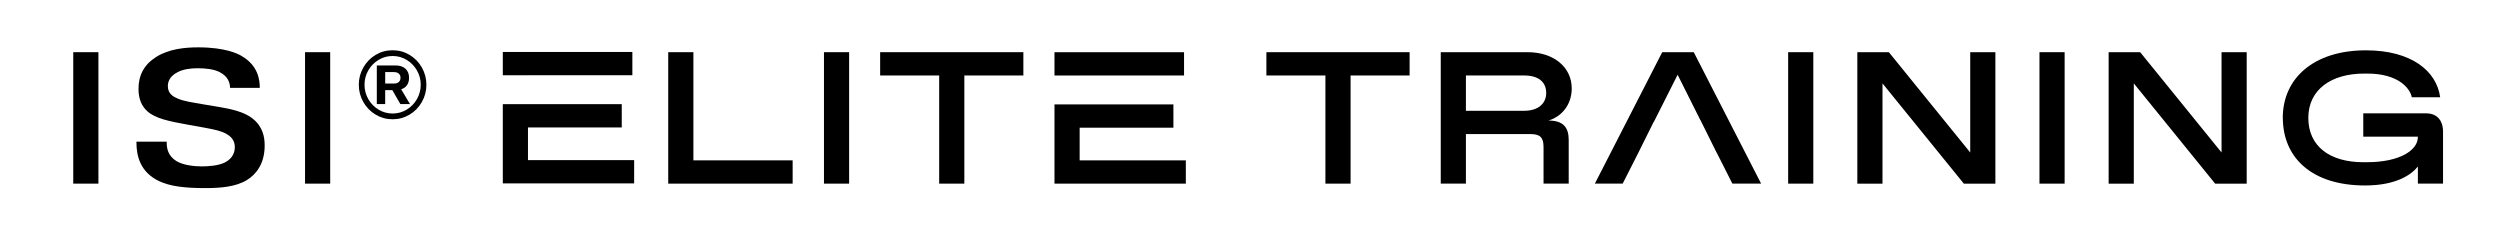 <svg width="441" height="42" viewBox="0 0 441 42" fill="none" xmlns="http://www.w3.org/2000/svg">
<path d="M117.875 32.393V9.206H122.314V28.285H139.822V32.393H117.875Z" fill="black"/>
<path d="M145.348 32.393V9.206H149.786V32.393H145.348Z" fill="black"/>
<path d="M165.671 32.393V13.314H155.258V9.206H180.523V13.314H170.11V32.393H165.671Z" fill="black"/>
<path d="M233.804 32.393V13.314H223.391V9.206H248.655V13.314H238.242V32.393H233.804Z" fill="black"/>
<path d="M254.148 32.393V9.206H269.47C274.127 9.206 277.253 11.89 277.253 15.598C277.253 18.48 275.471 20.565 273.156 21.261C275.722 21.261 276.72 22.453 276.72 24.674V32.393H272.281V25.967C272.281 24.176 271.625 23.65 269.934 23.65H258.587V32.393H254.148ZM258.587 19.542H268.873C271.311 19.542 272.751 18.282 272.751 16.394C272.751 14.41 271.311 13.314 268.873 13.314H258.587V19.542Z" fill="black"/>
<path d="M315.43 32.393V9.206H319.868V32.393H315.43Z" fill="black"/>
<path d="M347.548 9.211H351.986V32.398H346.422L332.071 14.71V32.398H327.633V9.211H333.197L347.548 26.899V9.211Z" fill="black"/>
<path d="M359.762 32.393V9.206H364.2V32.393H359.762Z" fill="black"/>
<path d="M391.88 9.211H396.318V32.398H390.754L376.404 14.71V32.398H371.965V9.211H377.529L391.88 26.899V9.211Z" fill="black"/>
<path d="M402.68 20.802C402.68 13.845 408.089 8.878 417.345 8.878C425.411 8.878 429.822 12.552 430.446 17.157H425.443C425.128 15.535 423.005 12.981 417.627 12.981H417.003C411.252 12.981 407.187 15.796 407.187 20.797C407.187 25.799 410.969 28.613 416.88 28.613H417.504C423.447 28.613 426.509 26.426 426.509 24.206V24.104H416.88V19.996H427.981C430.073 19.996 430.952 21.488 430.952 23.143V32.383H426.514V29.371C425.42 30.761 422.763 32.717 417.199 32.717C407.724 32.717 402.693 27.749 402.693 20.792L402.68 20.802Z" fill="black"/>
<path d="M12.922 32.393V9.206H17.36V32.393H12.922Z" fill="black"/>
<path d="M53.809 32.393V9.206H58.247V32.393H53.809Z" fill="black"/>
<path d="M72.243 9.679C73.155 10.225 73.879 10.963 74.412 11.9C74.946 12.836 75.215 13.85 75.215 14.951C75.215 16.052 74.946 17.065 74.412 18.002C73.879 18.939 73.155 19.677 72.243 20.223C71.327 20.768 70.334 21.038 69.254 21.038C68.174 21.038 67.18 20.768 66.264 20.223C65.348 19.677 64.628 18.939 64.095 18.002C63.562 17.065 63.293 16.052 63.293 14.951C63.293 13.85 63.562 12.836 64.095 11.9C64.628 10.963 65.353 10.225 66.264 9.679C67.176 9.134 68.174 8.863 69.254 8.863C70.334 8.863 71.327 9.134 72.243 9.679ZM71.737 19.339C72.498 18.881 73.1 18.267 73.547 17.485C73.993 16.708 74.216 15.863 74.216 14.951C74.216 14.038 73.993 13.194 73.547 12.416C73.1 11.639 72.498 11.021 71.737 10.563C70.976 10.104 70.151 9.877 69.258 9.877C68.365 9.877 67.54 10.104 66.779 10.563C66.018 11.021 65.417 11.634 64.97 12.416C64.523 13.194 64.3 14.038 64.3 14.951C64.3 15.863 64.523 16.708 64.97 17.485C65.417 18.263 66.018 18.881 66.779 19.339C67.54 19.798 68.365 20.025 69.258 20.025C70.151 20.025 70.976 19.798 71.737 19.339ZM71.797 15.014C71.56 15.361 71.218 15.607 70.767 15.747L72.321 18.359H70.625L69.208 15.897H67.946V18.359H66.469V11.543H69.751C70.511 11.543 71.099 11.736 71.523 12.122C71.942 12.508 72.157 13.039 72.157 13.71C72.157 14.232 72.038 14.666 71.801 15.014H71.797ZM67.95 14.739H69.477C69.855 14.739 70.147 14.647 70.347 14.468C70.548 14.29 70.648 14.034 70.648 13.71C70.648 13.406 70.548 13.165 70.347 12.986C70.147 12.807 69.855 12.716 69.477 12.716H67.95V14.739Z" fill="black"/>
<path d="M29.407 24.987V25.123C29.407 26.132 29.608 27.507 31.166 28.444C32.292 29.115 34.183 29.352 35.578 29.352C36.84 29.352 38.595 29.216 39.693 28.647C41.119 27.908 41.42 26.769 41.42 25.963C41.42 24.954 40.955 24.186 39.925 23.612C39.096 23.143 38.002 22.873 36.175 22.54L33.19 22.004C29.84 21.401 27.384 20.898 25.989 19.624C25.06 18.784 24.431 17.543 24.431 15.699C24.431 13.285 25.392 11.403 27.58 10.027C29.836 8.617 32.657 8.352 34.976 8.352C39.821 8.352 42.008 9.525 42.541 9.829C45.558 11.538 45.827 14.125 45.827 15.496H40.586C40.554 14.589 40.253 13.517 38.795 12.745C37.733 12.175 36.207 12.04 34.849 12.04C33.687 12.04 32.429 12.175 31.367 12.711C29.808 13.483 29.608 14.589 29.608 15.192C29.608 16.602 30.67 17.104 31.399 17.408C32.525 17.876 33.819 18.045 35.942 18.417L38.563 18.852C40.718 19.218 42.974 19.692 44.501 20.865C46.36 22.308 46.688 24.152 46.688 25.663C46.688 28.951 45.13 30.795 43.539 31.77C41.548 32.977 38.827 33.18 36.207 33.18C32.456 33.18 30.004 32.847 28.113 31.973C24.732 30.394 24.066 27.512 24.066 25.094V24.992H29.407V24.987Z" fill="black"/>
<path d="M93.134 13.276V13.271H111.549V9.168H88.695V13.276H93.134Z" fill="black"/>
<path d="M93.134 28.246V22.482H109.676V18.374H94.123H93.134H88.695V32.35H111.864V28.246H93.134Z" fill="black"/>
<path d="M190.45 13.319V13.314H208.866V9.211H186.012V13.319H190.45Z" fill="black"/>
<path d="M190.45 28.289V22.525H206.988V18.417H191.439H190.45H186.012V32.393H209.18V28.289H190.45Z" fill="black"/>
<path d="M298.781 9.211H293.213L281.332 32.393H286.24L288.983 26.986L291.718 21.483L291.741 21.497L295.933 13.184L299.943 21.188L299.957 21.178L302.828 26.962H302.842L305.594 32.393H310.662L298.781 9.211Z" fill="black"/>
</svg>
